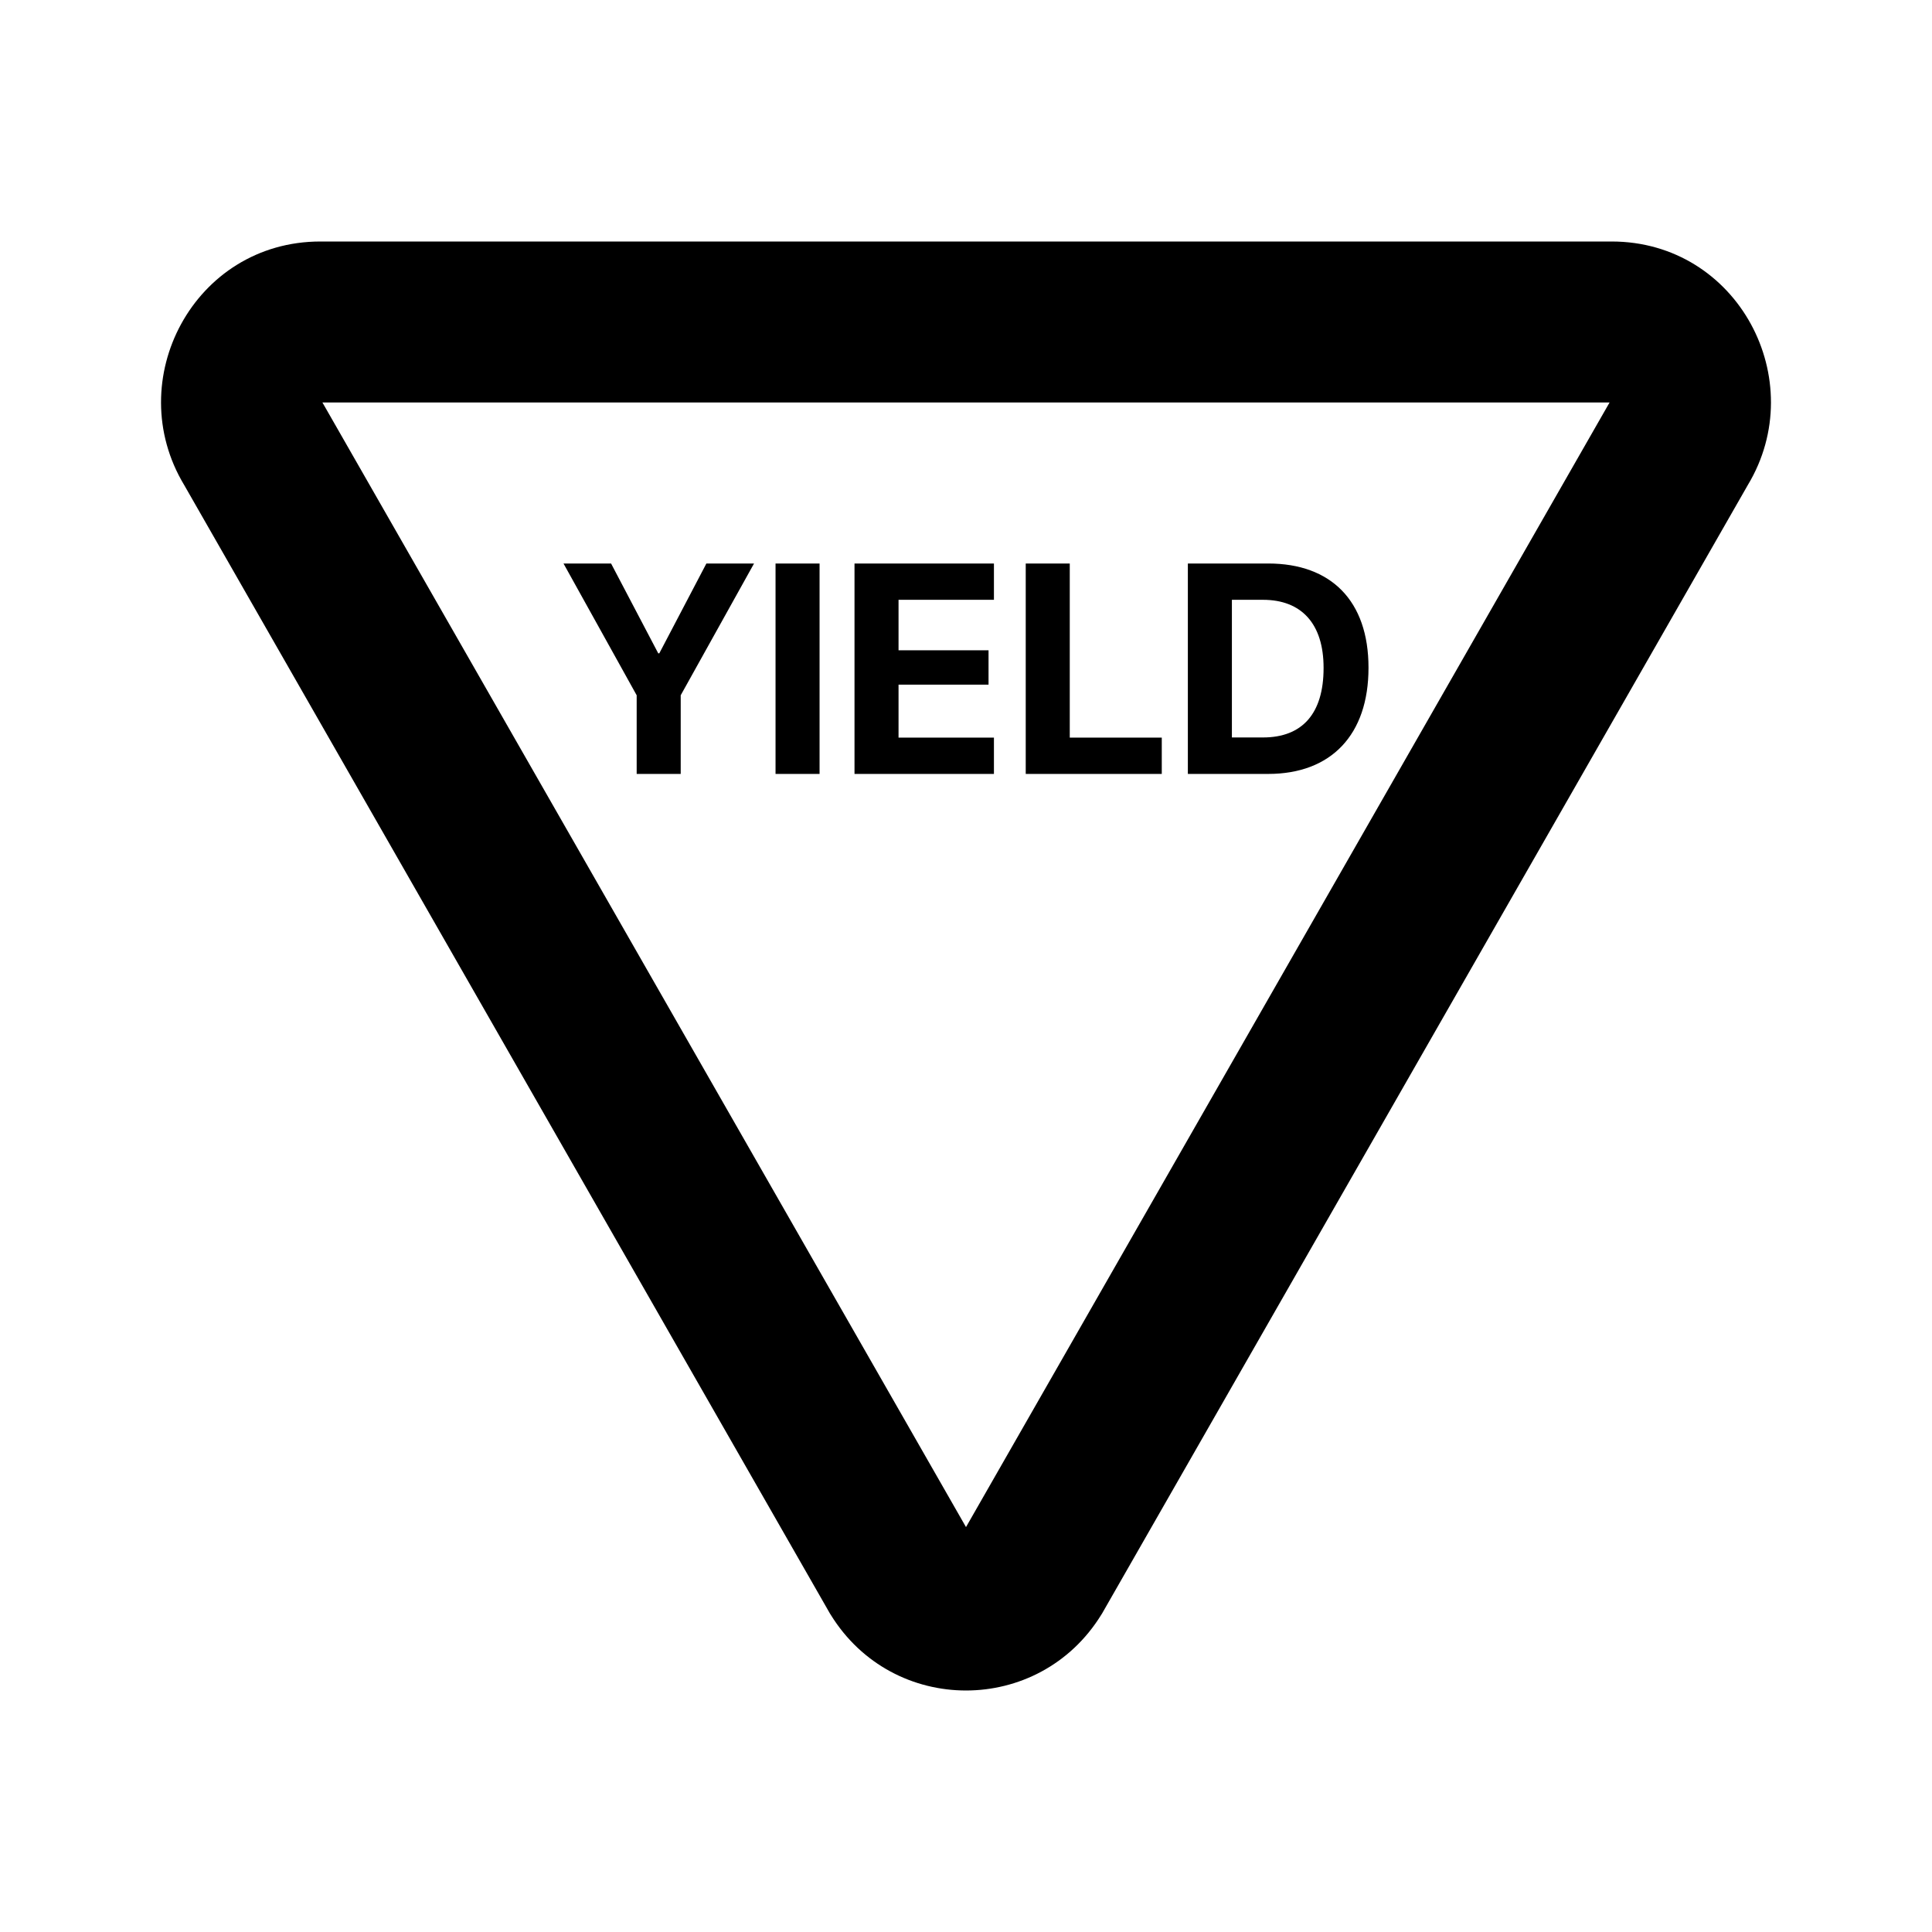 <svg width="24" height="24" viewBox="0 0 24 24" fill="none" xmlns="http://www.w3.org/2000/svg">
<path fill-rule="evenodd" clip-rule="evenodd" d="M4.018 5.022L12 18.97L19.982 5.022L19.99 5.008L19.995 5H4.005L4.01 5.008L4.018 5.022ZM13.681 20.058C12.907 21.314 11.093 21.314 10.319 20.058L10.31 20.044L10.302 20.03L2.289 6.027C1.502 4.723 2.41 3 3.98 3H20.02C21.59 3 22.498 4.723 21.711 6.027L13.698 20.03L13.69 20.044L13.681 20.058ZM7.909 9.614H8.456V8.637L9.367 7H8.775L8.19 8.116H8.177L7.591 7H7L7.909 8.637V9.614ZM9.634 9.614H10.181V7H9.634V9.614ZM12.347 9.614H10.615V7H12.347V7.451H11.162V8.078H12.28V8.505H11.162V9.163H12.347V9.614ZM12.742 9.614H14.432V9.163H13.289V7H12.742V9.614ZM15.754 9.614H14.756V7H15.754C16.536 7 17 7.465 17 8.293V8.297C17 9.126 16.538 9.614 15.754 9.614ZM15.303 7.451V9.161H15.689C16.178 9.161 16.442 8.864 16.442 8.299V8.295C16.442 7.75 16.169 7.451 15.689 7.451H15.303Z" fill="black"/>
</svg>

